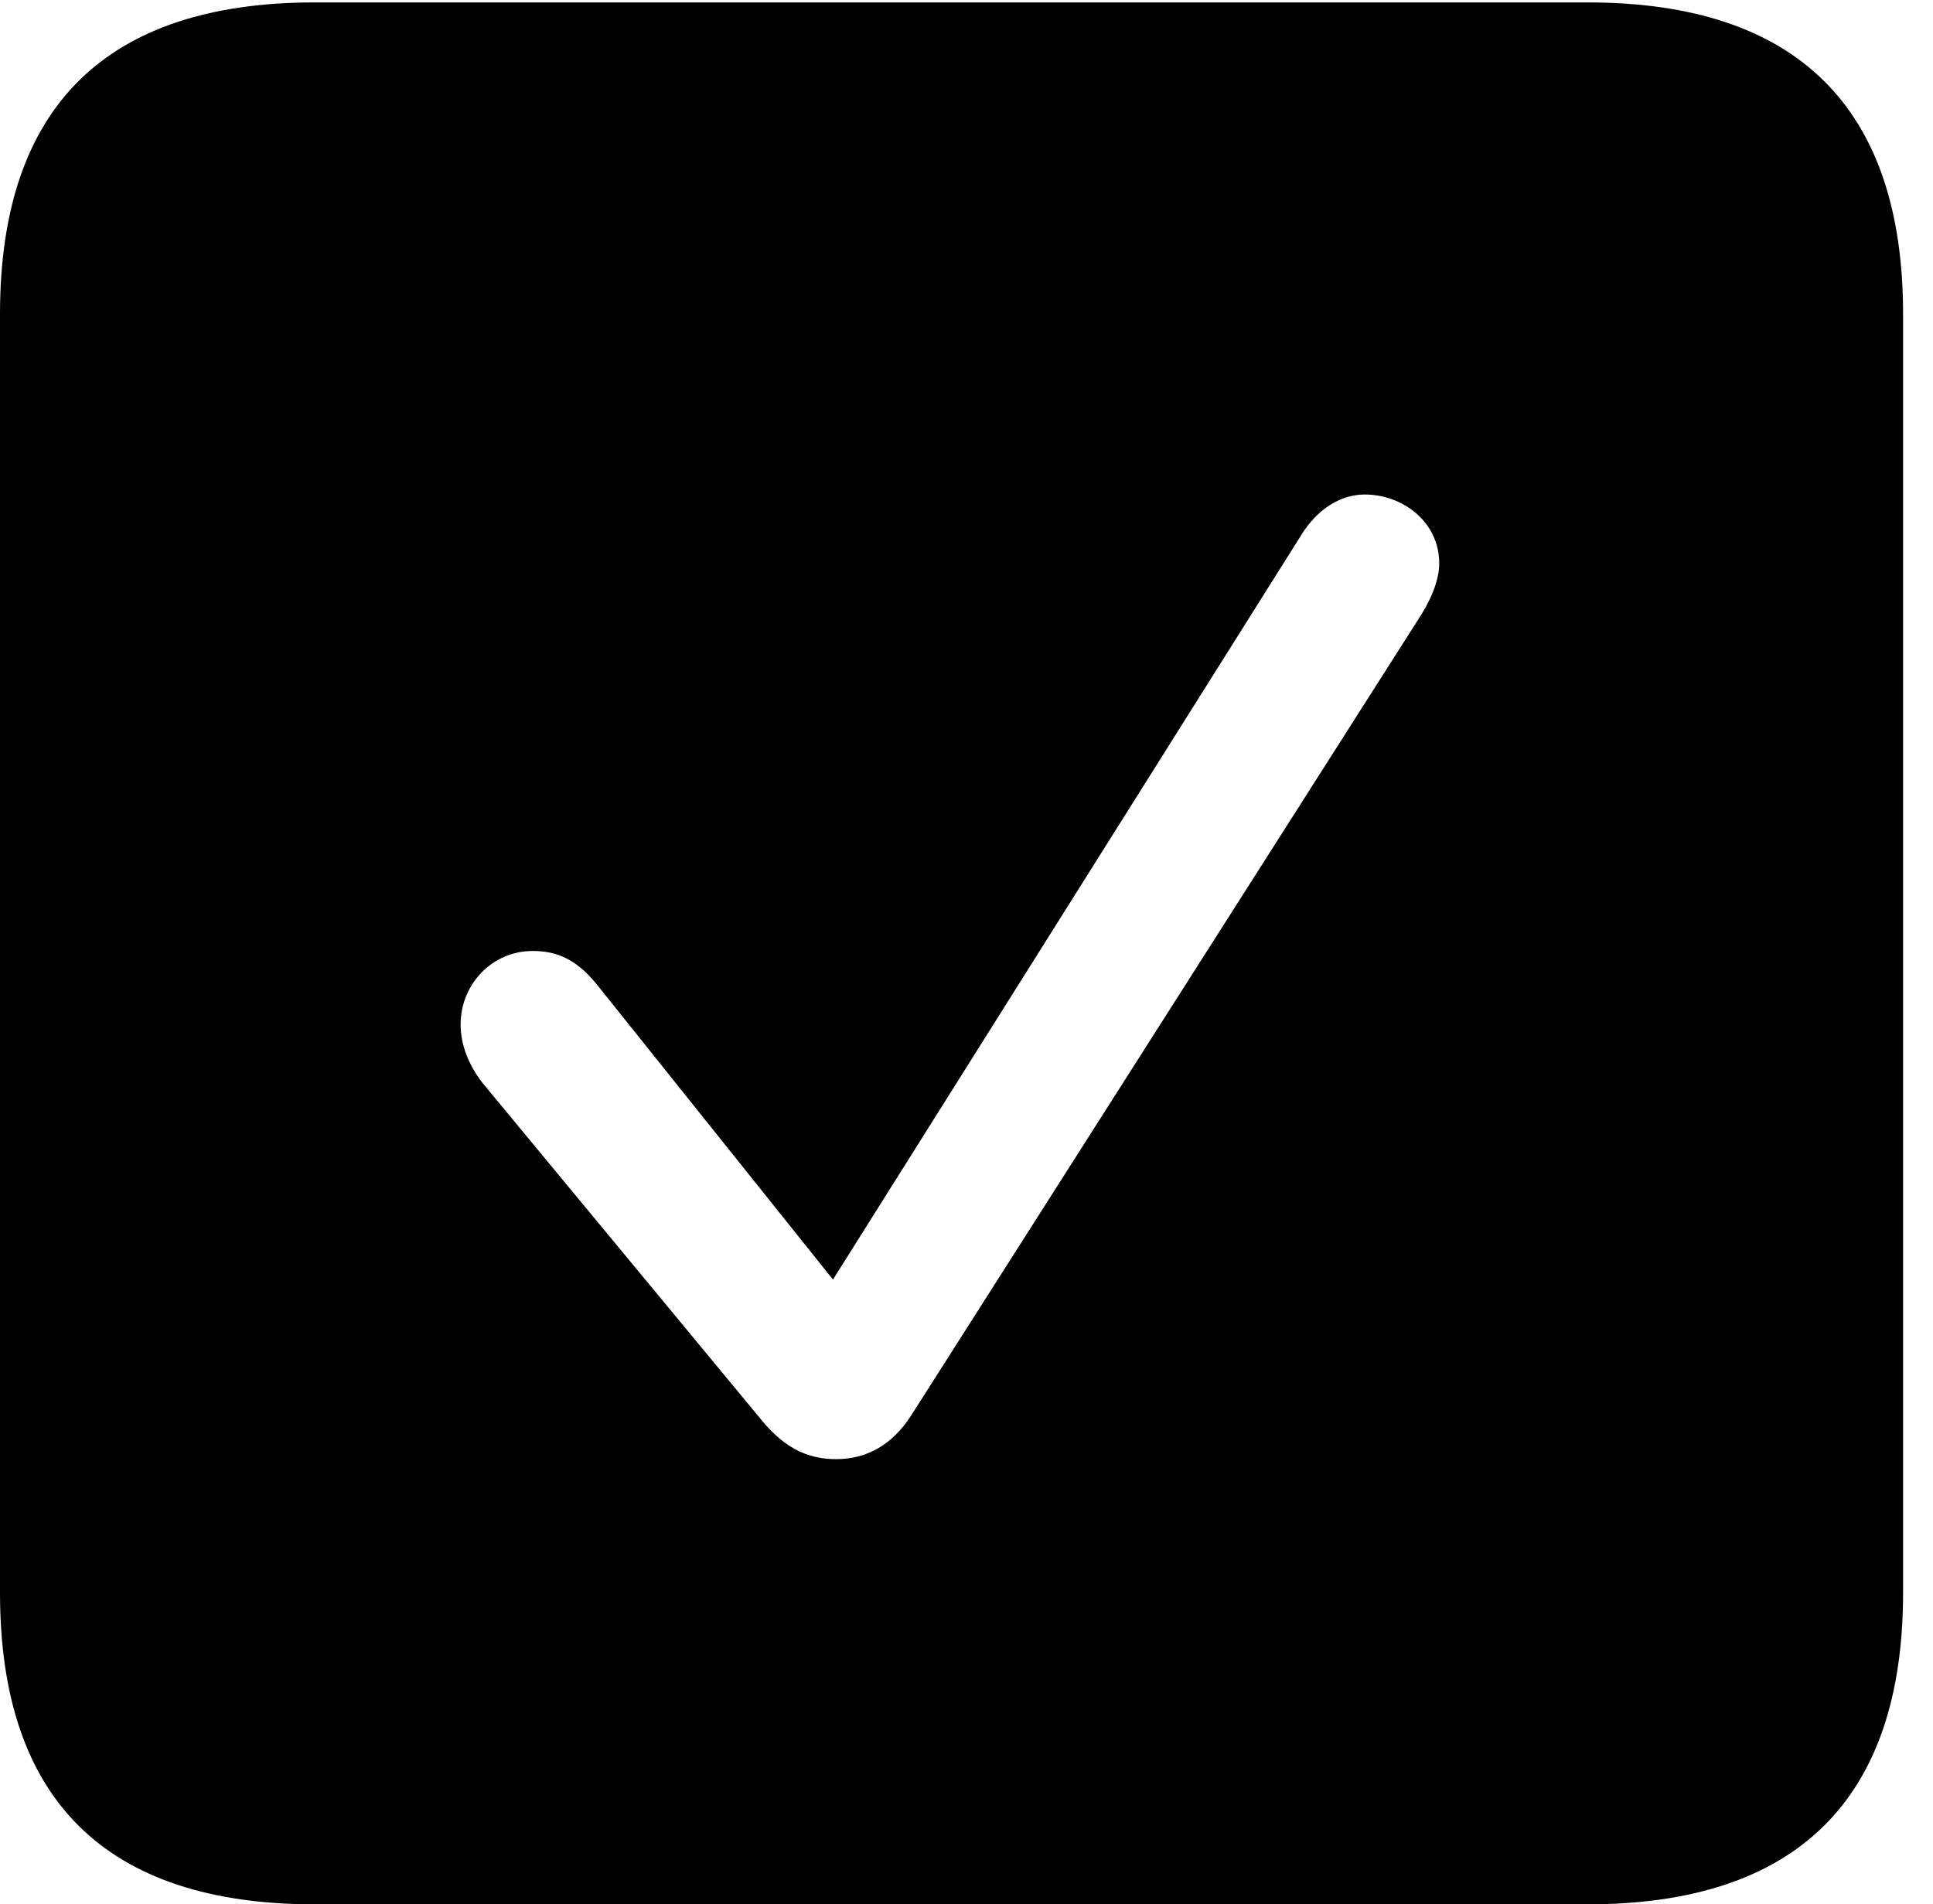 <svg version="1.1" xmlns="http://www.w3.org/2000/svg" xmlns:xlink="http://www.w3.org/1999/xlink" width="23.32" height="22.979" viewBox="0 0 23.32 22.979">
 <g>
  <rect height="22.979" opacity="0" width="23.32" x="0" y="0"/>
  <path d="M22.959 3.789L22.959 19.219C22.959 21.709 21.68 22.979 19.15 22.979L3.799 22.979C1.279 22.979 0 21.719 0 19.219L0 3.789C0 1.289 1.279 0.029 3.799 0.029L19.15 0.029C21.68 0.029 22.959 1.299 22.959 3.789ZM15.693 6.465L10.049 15.44L7.236 11.924C6.973 11.582 6.729 11.475 6.426 11.475C5.938 11.475 5.557 11.875 5.557 12.363C5.557 12.607 5.654 12.852 5.82 13.066L9.15 17.09C9.434 17.451 9.717 17.607 10.088 17.607C10.459 17.607 10.762 17.432 10.986 17.09L17.1 7.49C17.236 7.285 17.363 7.031 17.363 6.797C17.363 6.299 16.924 5.967 16.465 5.967C16.172 5.967 15.889 6.143 15.693 6.465Z" fill="currentColor"/>
 </g>
</svg>
